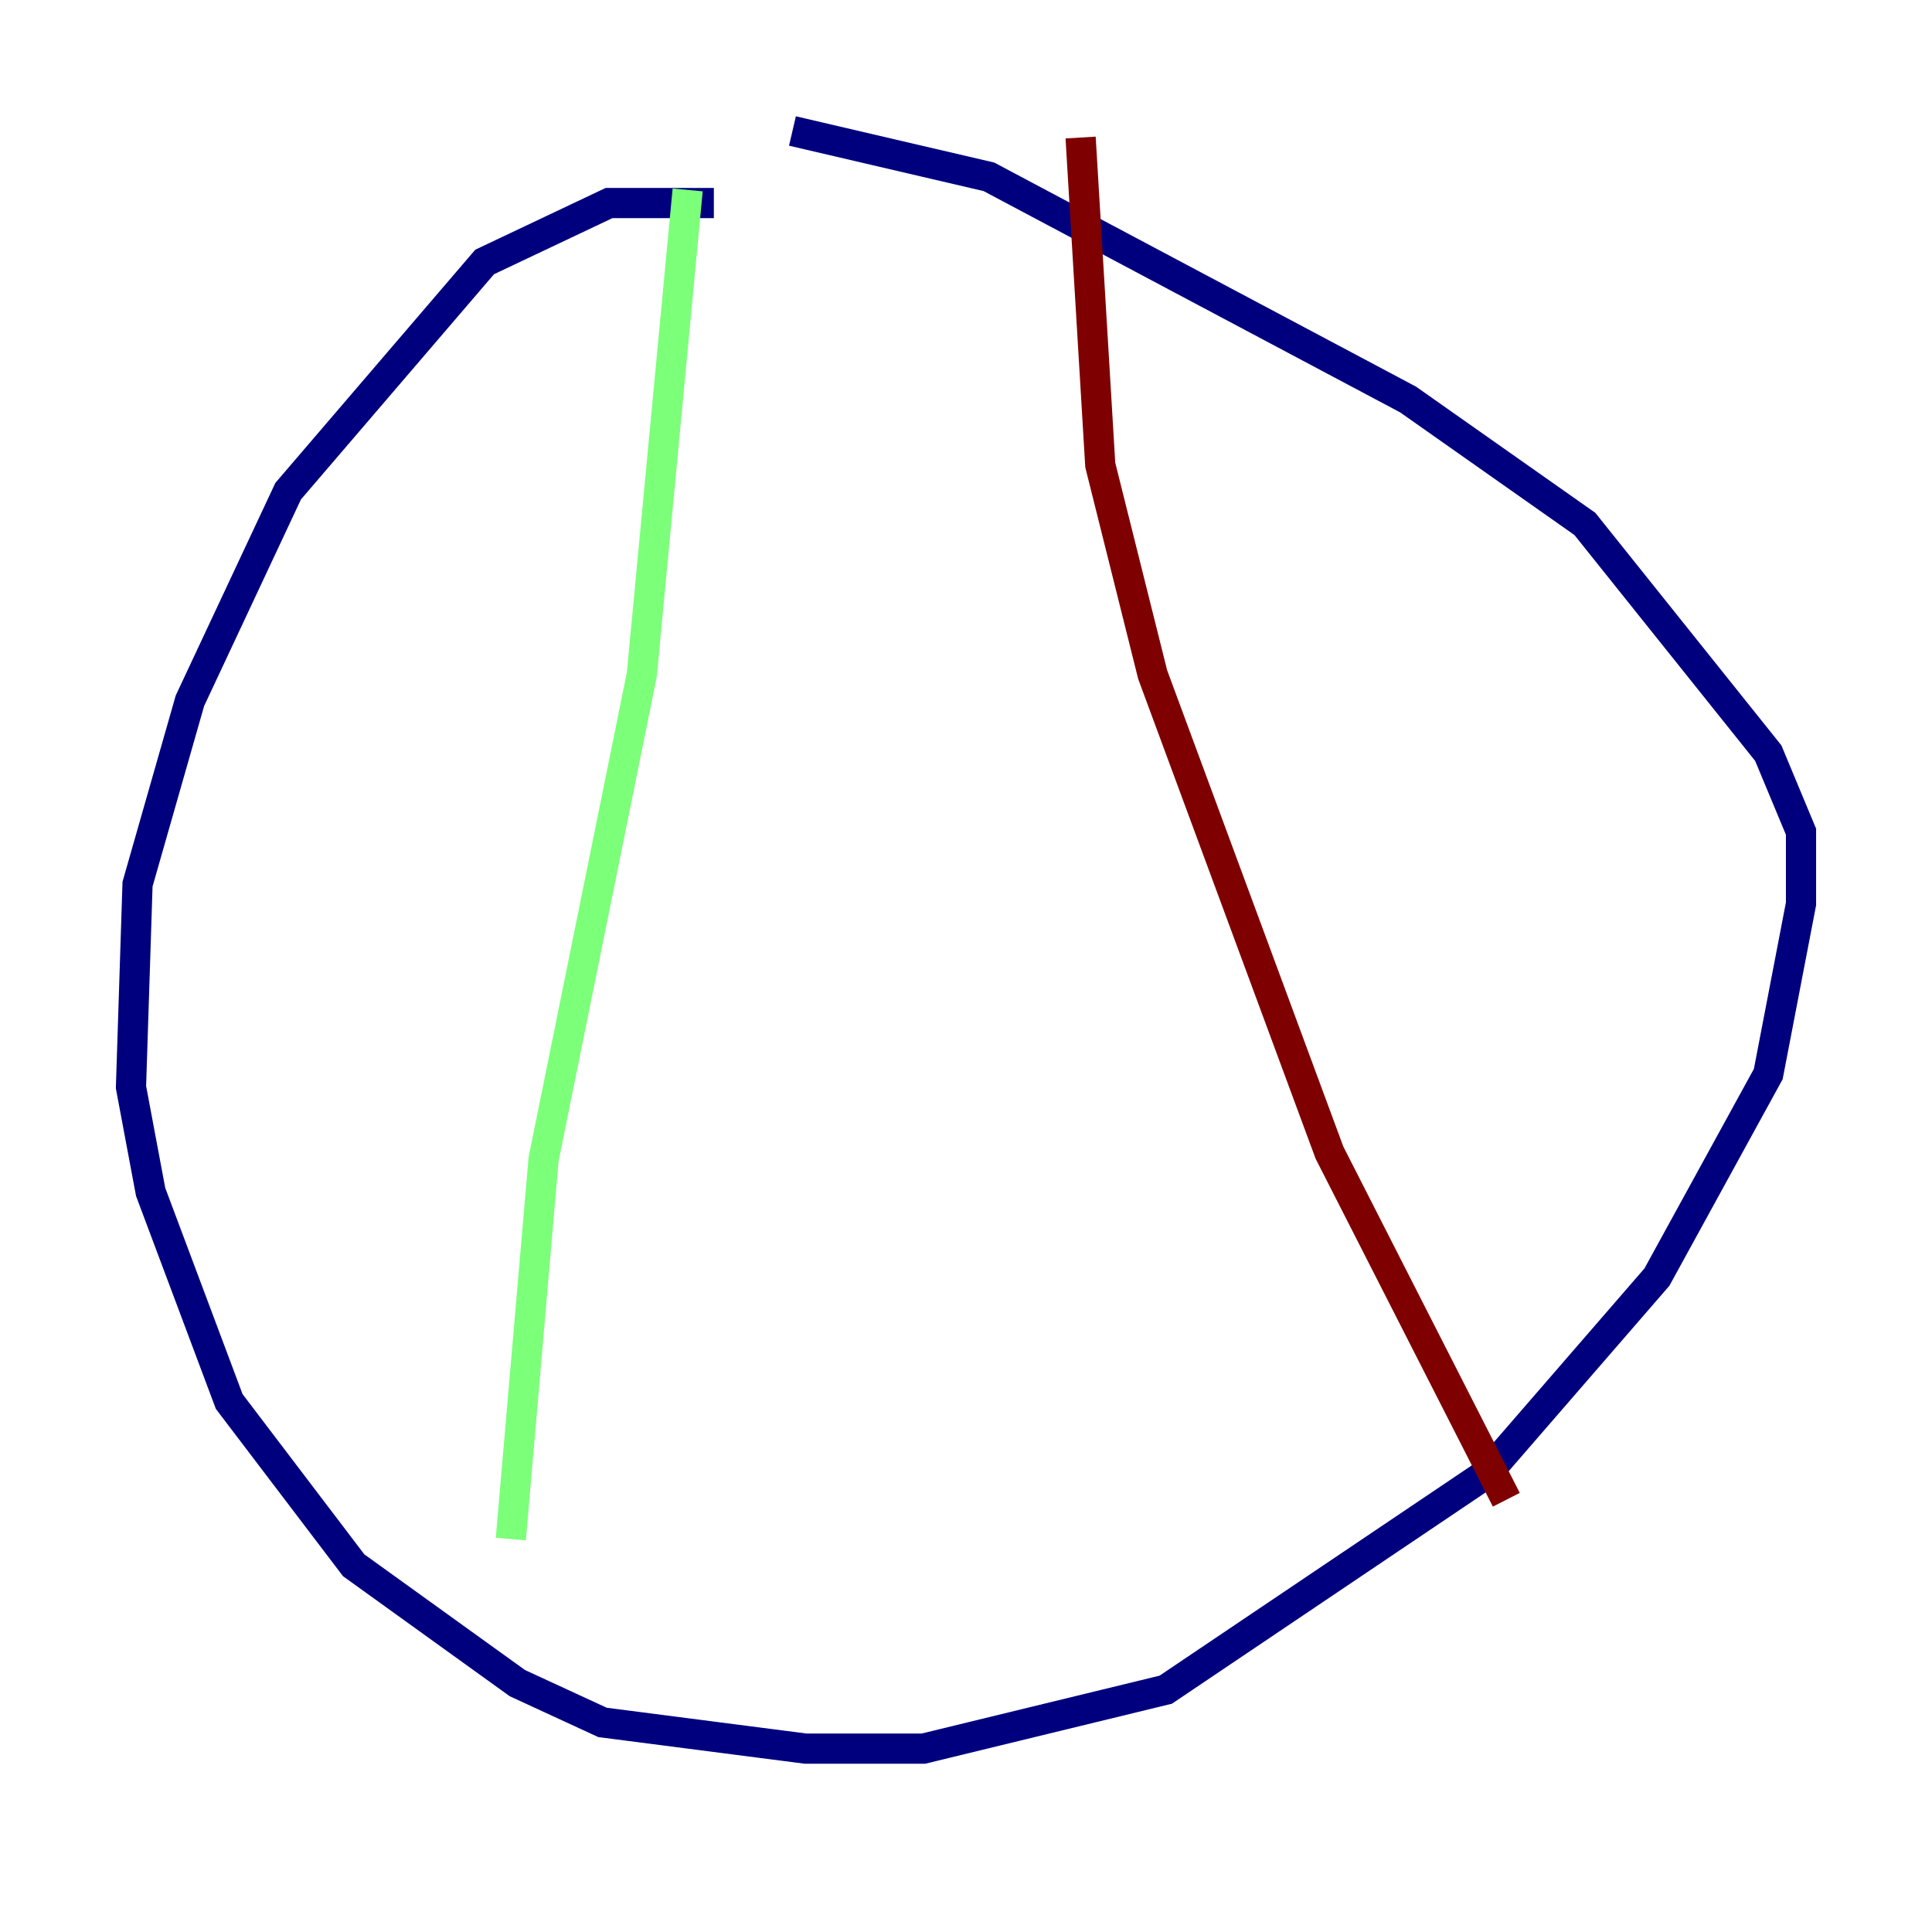 <?xml version="1.0" encoding="utf-8" ?>
<svg baseProfile="tiny" height="128" version="1.2" viewBox="0,0,128,128" width="128" xmlns="http://www.w3.org/2000/svg" xmlns:ev="http://www.w3.org/2001/xml-events" xmlns:xlink="http://www.w3.org/1999/xlink"><defs /><polyline fill="none" points="47.295,13.451 40.352,13.451 32.108,17.356 19.091,32.542 12.583,46.427 9.112,58.576 8.678,72.027 9.98,78.969 15.186,92.854 23.43,103.702 34.278,111.512 39.919,114.115 53.37,115.851 61.18,115.851 77.234,111.946 98.495,97.627 109.776,84.61 117.153,71.159 119.322,59.878 119.322,55.105 117.153,49.898 105.003,34.712 93.288,26.468 65.519,11.715 52.502,8.678" stroke="#00007f" stroke-width="2" /><polyline fill="none" points="45.559,12.583 42.522,44.691 36.014,76.8 33.844,101.966" stroke="#7cff79" stroke-width="2" /><polyline fill="none" points="71.593,9.112 72.895,30.807 76.366,44.691 88.081,76.366 99.797,99.363" stroke="#7f0000" stroke-width="2" /></svg>